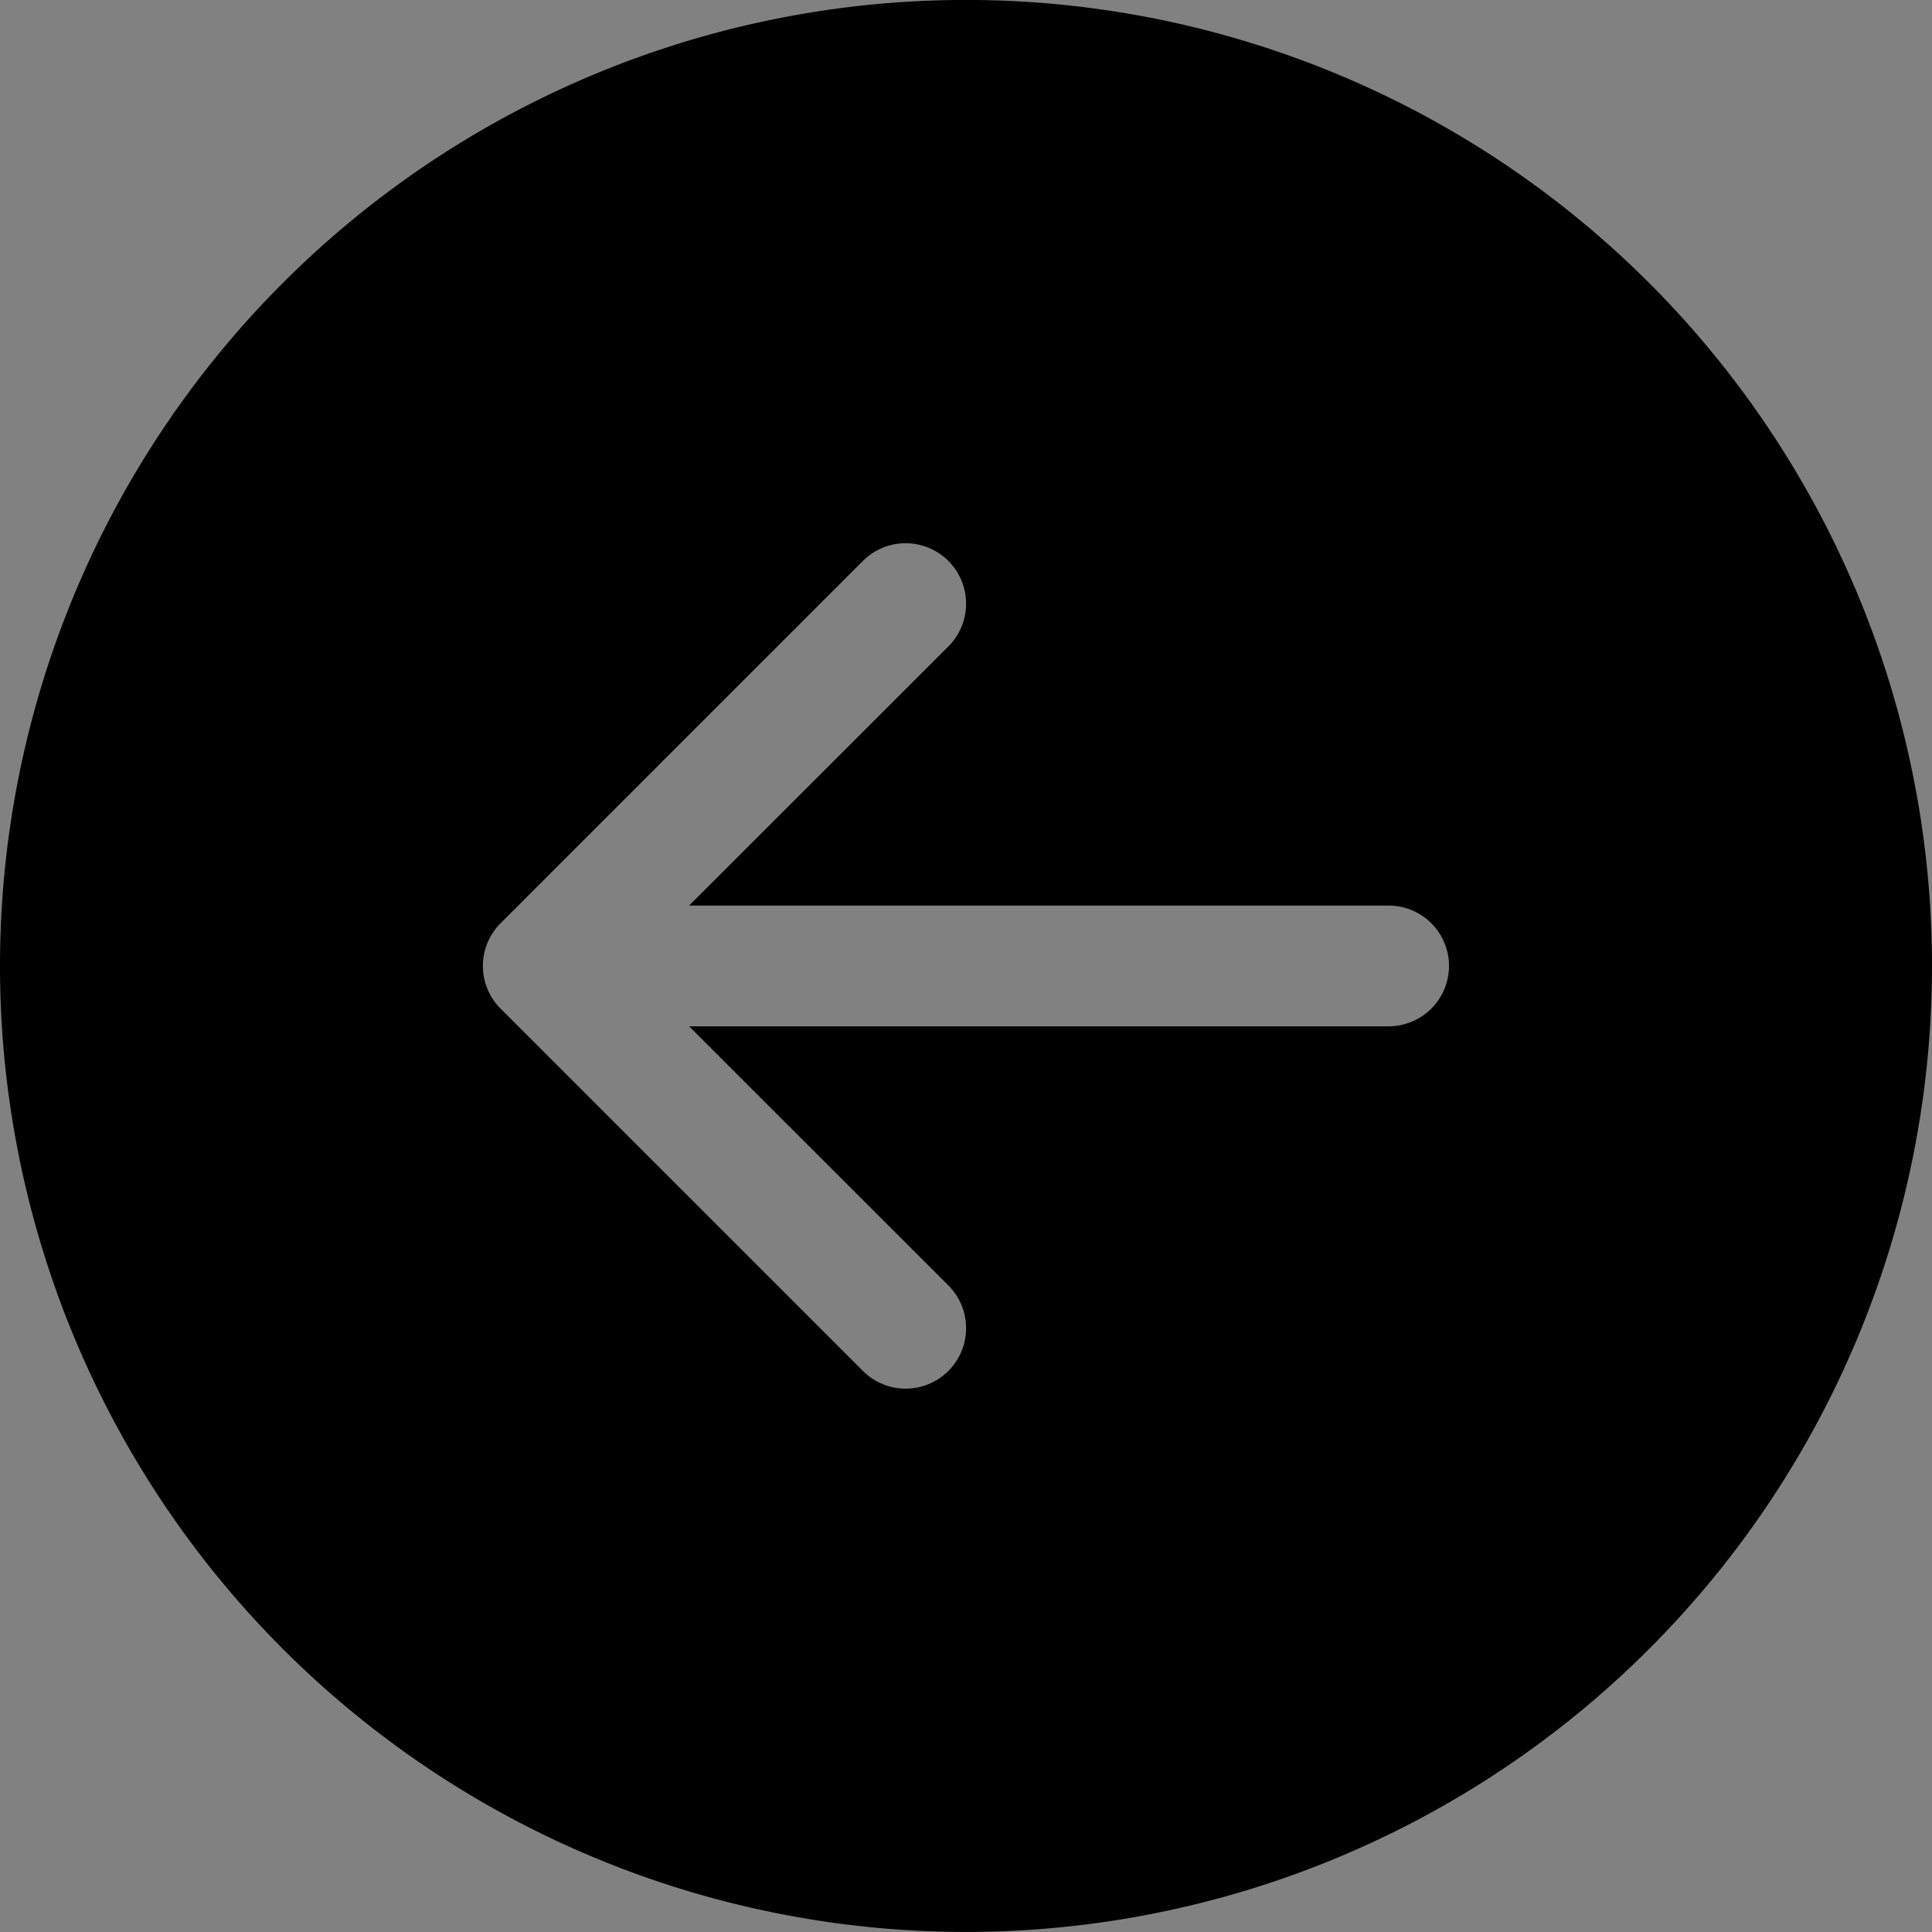<svg width="32" height="32" fill="none" xmlns="http://www.w3.org/2000/svg"><rect width="100%" height="100%" fill="#808080" stroke="none"/><g clip-path="url(#clip0_2_743461)"><path fill="#fff" fill-opacity=".01" d="M0 0h32v32H0z"/><g clip-path="url(#clip1_2_743461)"><path d="M16-.001a16 16 0 100 32 16 16 0 000-32zm7 15a1 1 0 110 2H11.414l4.294 4.292a1.001 1.001 0 11-1.416 1.416l-6-6a1 1 0 010-1.416l6-6a1.001 1.001 0 011.416 1.416l-4.294 4.292H23z" fill="#000"/></g></g><defs><clipPath id="clip0_2_743461"><path fill="#fff" d="M0 0h32v32H0z"/></clipPath><clipPath id="clip1_2_743461"><path fill="#fff" d="M0 0h32v32H0z"/></clipPath></defs></svg>